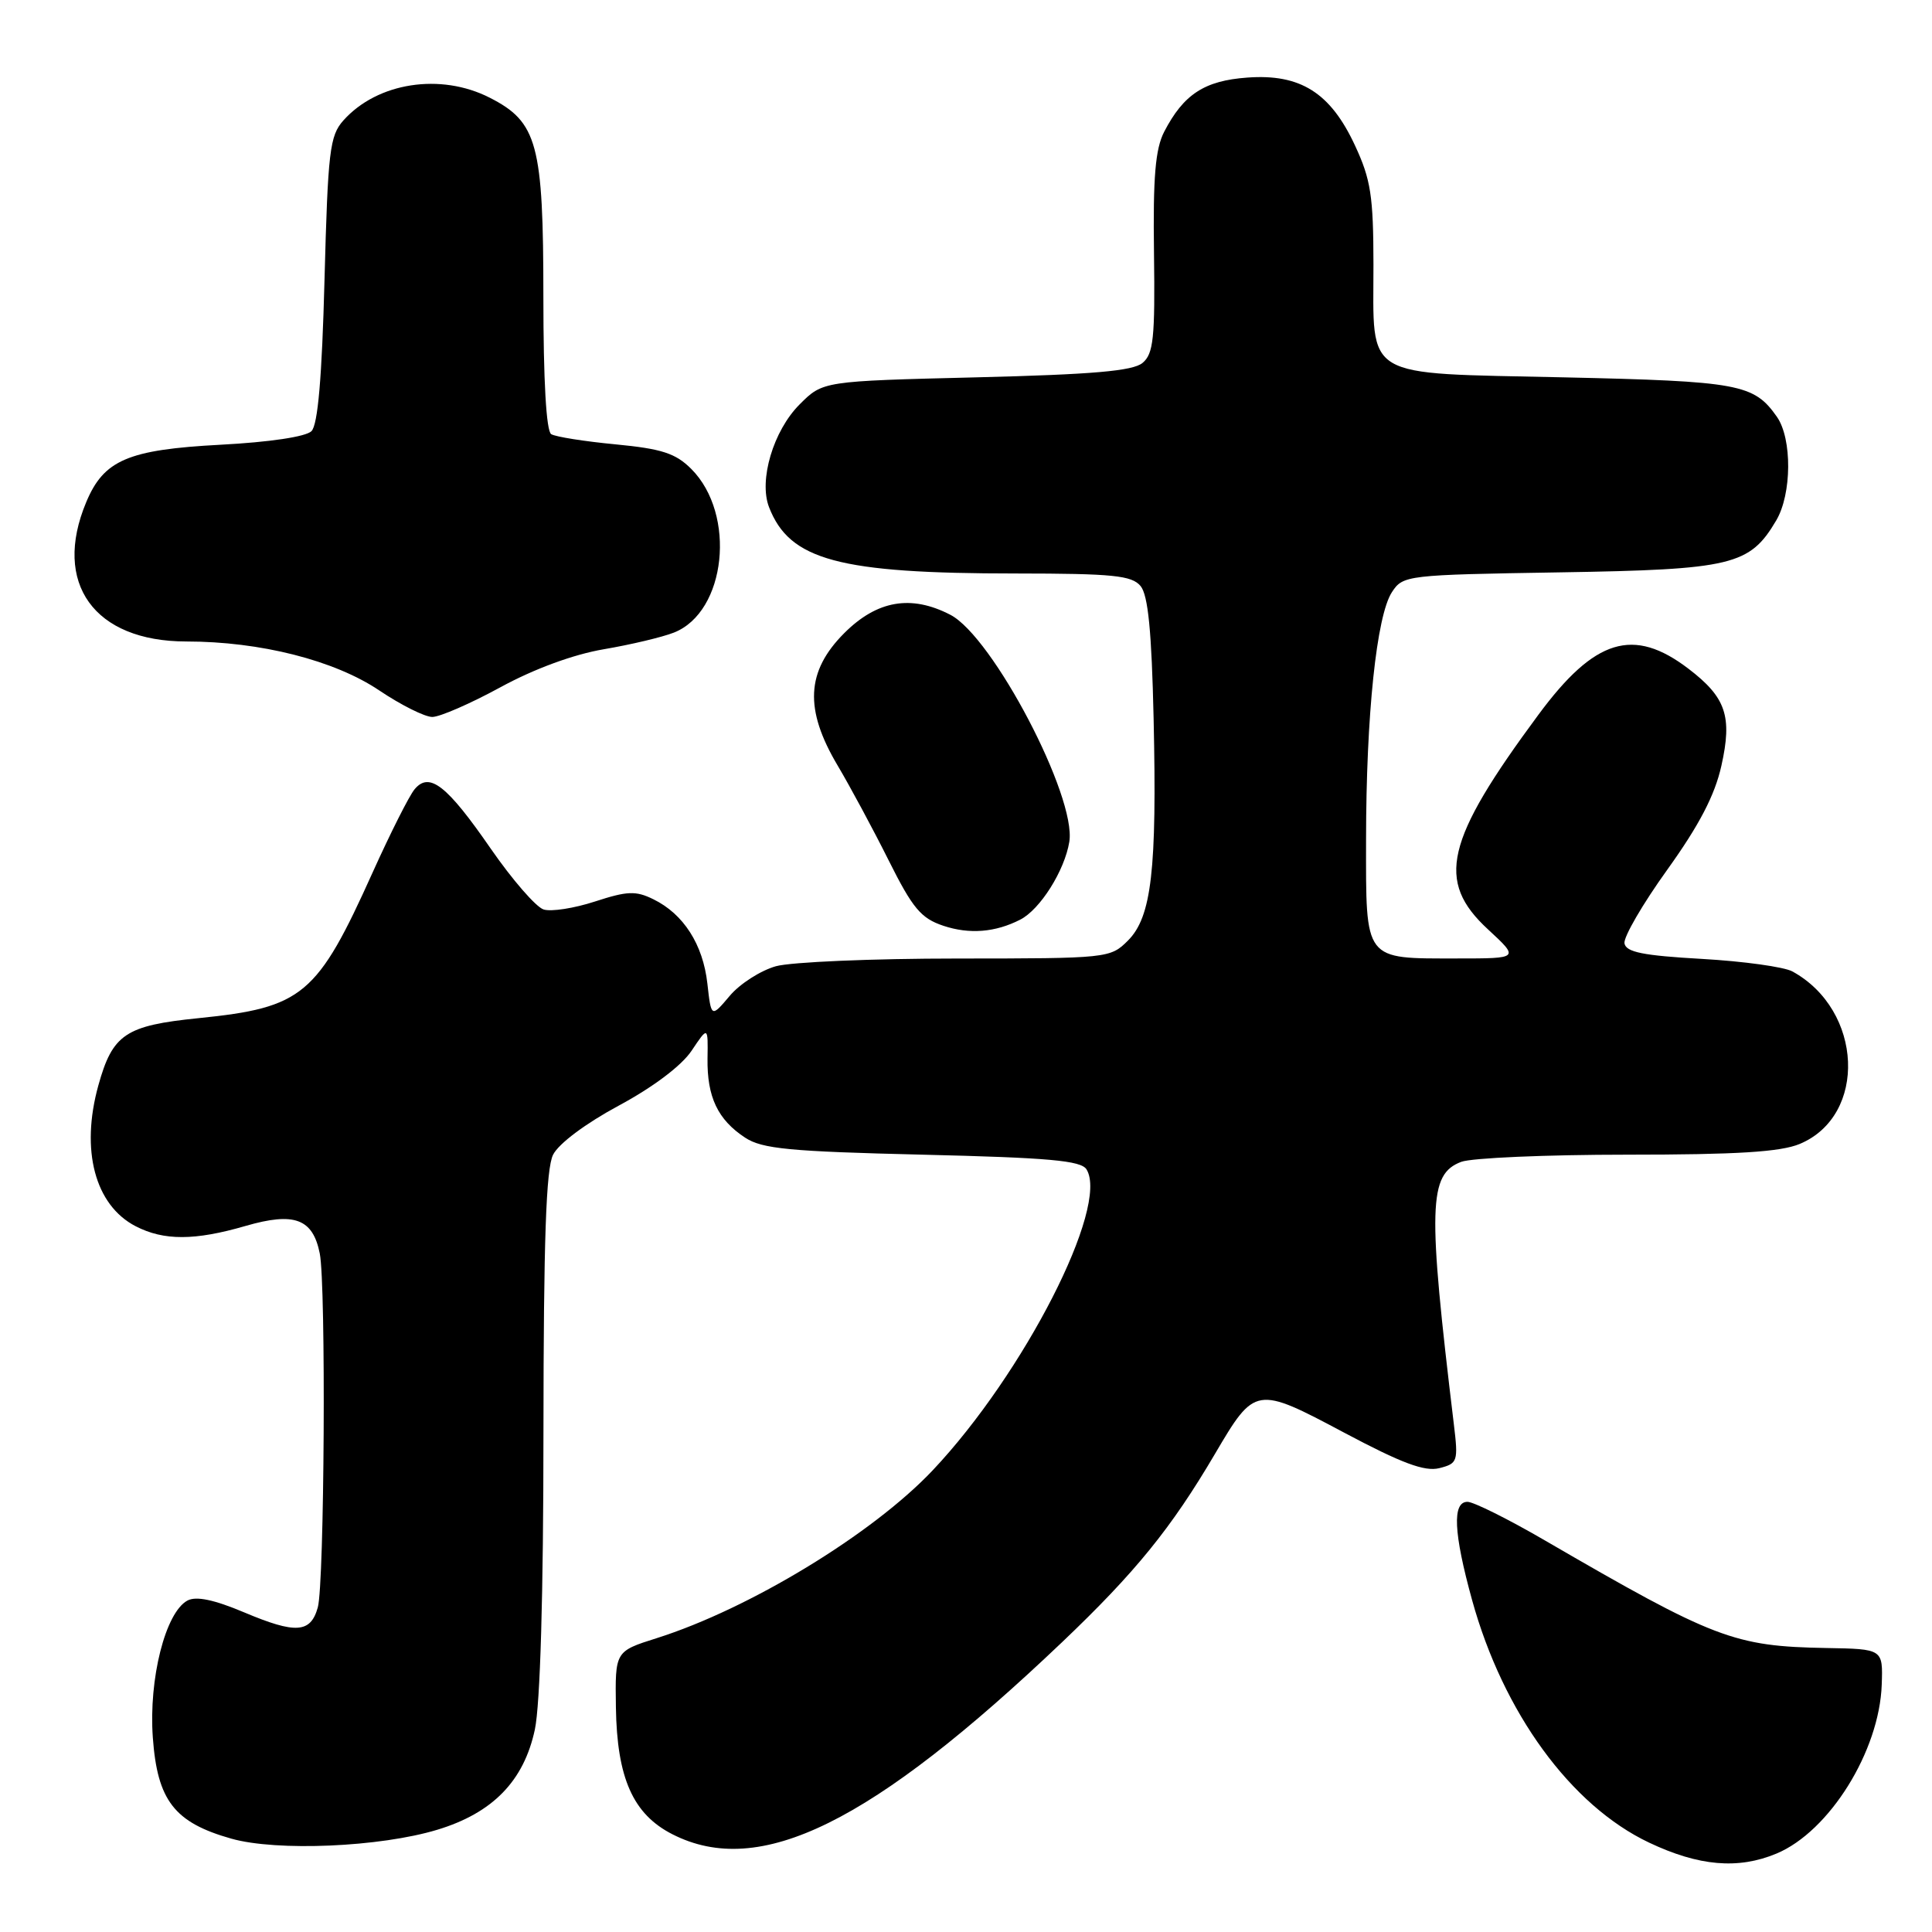 <?xml version="1.0" encoding="UTF-8" standalone="no"?>
<!DOCTYPE svg PUBLIC "-//W3C//DTD SVG 1.1//EN" "http://www.w3.org/Graphics/SVG/1.1/DTD/svg11.dtd" >
<svg xmlns="http://www.w3.org/2000/svg" xmlns:xlink="http://www.w3.org/1999/xlink" version="1.1" viewBox="0 0 256 256">
 <g >
 <path fill="currentColor"
d=" M 235.39 245.61 C 242.41 242.68 249.04 232.02 249.34 223.21 C 249.50 218.50 249.50 218.50 242.00 218.37 C 229.76 218.15 227.19 217.17 204.70 204.11 C 199.87 201.30 195.25 199.00 194.45 199.00 C 192.41 199.00 192.60 203.10 195.06 212.02 C 199.19 226.96 208.14 239.23 218.50 244.15 C 225.10 247.28 230.31 247.73 235.39 245.61 Z  M 57.95 242.45 C 65.28 240.23 69.41 236.00 70.87 229.18 C 71.58 225.84 72.01 211.34 72.01 189.70 C 72.03 164.24 72.35 154.86 73.29 153.00 C 74.03 151.53 77.62 148.85 81.99 146.50 C 86.53 144.06 90.30 141.22 91.63 139.24 C 93.82 135.97 93.82 135.97 93.75 140.26 C 93.68 145.36 95.11 148.37 98.74 150.75 C 100.99 152.23 104.64 152.58 122.24 153.00 C 138.99 153.40 143.25 153.78 143.97 154.95 C 147.00 159.86 135.69 181.99 123.61 194.80 C 115.65 203.24 99.33 213.17 87.00 217.07 C 81.50 218.81 81.50 218.81 81.61 226.21 C 81.75 235.60 83.87 240.39 89.10 243.05 C 100.65 248.94 115.47 241.64 140.76 217.57 C 150.45 208.34 155.20 202.49 161.00 192.63 C 166.29 183.64 166.43 183.62 178.12 189.84 C 185.74 193.89 188.77 195.02 190.71 194.54 C 193.15 193.92 193.24 193.66 192.64 188.70 C 189.16 159.86 189.28 155.60 193.62 153.95 C 195.00 153.43 204.89 153.00 215.60 153.00 C 230.16 153.00 235.92 152.64 238.47 151.58 C 247.46 147.82 246.87 133.85 237.50 128.72 C 236.40 128.12 231.00 127.37 225.51 127.06 C 217.72 126.62 215.46 126.17 215.25 125.00 C 215.11 124.17 217.66 119.78 220.93 115.23 C 225.15 109.35 227.22 105.38 228.09 101.48 C 229.56 94.92 228.71 92.41 223.73 88.61 C 216.44 83.05 211.31 84.61 203.86 94.69 C 191.48 111.42 190.23 116.75 197.17 123.15 C 201.33 127.00 201.33 127.00 193.10 127.00 C 180.64 127.00 181.00 127.47 181.01 111.21 C 181.02 94.75 182.40 81.57 184.44 78.46 C 185.90 76.22 186.36 76.17 206.72 75.84 C 229.52 75.47 231.85 74.91 235.36 68.96 C 237.43 65.46 237.48 58.13 235.45 55.23 C 232.40 50.88 230.47 50.52 207.17 50.00 C 180.25 49.40 182.00 50.44 181.99 35.06 C 181.98 25.98 181.64 23.77 179.54 19.27 C 176.29 12.27 172.29 9.76 165.27 10.28 C 159.59 10.69 156.83 12.50 154.26 17.46 C 153.09 19.73 152.77 23.45 152.91 33.55 C 153.06 44.81 152.84 46.89 151.39 48.09 C 150.11 49.16 144.79 49.62 129.37 50.00 C 109.03 50.50 109.03 50.50 105.95 53.59 C 102.47 57.07 100.52 63.63 101.90 67.20 C 104.62 74.23 111.13 75.99 134.63 75.99 C 147.47 76.00 149.96 76.25 151.13 77.65 C 152.13 78.86 152.60 83.64 152.86 95.22 C 153.31 115.29 152.59 121.50 149.46 124.63 C 147.12 126.97 146.80 127.00 126.80 127.01 C 115.63 127.01 104.84 127.47 102.81 128.03 C 100.79 128.60 98.03 130.36 96.69 131.96 C 94.24 134.86 94.24 134.86 93.73 130.32 C 93.15 125.14 90.57 121.11 86.58 119.16 C 84.25 118.01 83.12 118.06 78.85 119.45 C 76.10 120.35 73.03 120.83 72.03 120.51 C 71.02 120.19 67.88 116.57 65.04 112.47 C 59.21 104.03 56.89 102.22 54.93 104.59 C 54.22 105.44 51.74 110.37 49.40 115.55 C 42.03 131.92 40.14 133.51 26.32 134.91 C 16.61 135.89 14.92 137.03 13.03 143.83 C 10.65 152.41 12.58 159.69 17.97 162.48 C 21.70 164.41 25.81 164.40 32.55 162.44 C 39.00 160.57 41.45 161.48 42.37 166.09 C 43.21 170.30 42.99 209.82 42.11 212.99 C 41.16 216.40 39.19 216.53 32.36 213.65 C 28.35 211.96 25.99 211.47 24.84 212.08 C 21.92 213.65 19.69 222.45 20.25 230.23 C 20.85 238.58 23.11 241.50 30.65 243.63 C 36.69 245.34 50.37 244.75 57.95 242.45 Z  M 135.18 121.86 C 137.82 120.52 141.07 115.36 141.69 111.54 C 142.66 105.57 131.54 84.36 125.92 81.46 C 120.72 78.77 116.22 79.55 111.88 83.88 C 106.81 88.95 106.56 93.98 111.00 101.45 C 112.65 104.23 115.69 109.88 117.75 114.00 C 120.93 120.36 122.03 121.68 125.00 122.67 C 128.45 123.82 131.88 123.55 135.18 121.86 Z  M 66.30 91.07 C 70.77 88.63 75.96 86.72 80.00 86.03 C 83.58 85.42 87.76 84.43 89.30 83.82 C 96.23 81.09 97.60 68.15 91.60 62.14 C 89.52 60.06 87.70 59.47 81.57 58.88 C 77.45 58.49 73.62 57.88 73.04 57.53 C 72.38 57.12 72.00 50.43 72.00 39.34 C 72.00 19.08 71.22 16.17 64.90 12.95 C 58.38 9.62 50.00 10.92 45.50 15.96 C 43.69 17.99 43.45 20.02 43.00 37.05 C 42.66 50.04 42.12 56.29 41.27 57.13 C 40.53 57.87 35.70 58.59 29.22 58.93 C 16.97 59.58 13.75 60.95 11.42 66.55 C 6.93 77.28 12.47 84.99 24.68 85.00 C 34.49 85.00 44.34 87.50 50.26 91.49 C 53.13 93.42 56.29 95.00 57.28 95.00 C 58.28 95.00 62.34 93.23 66.30 91.07 Z "/>
</g>
</svg>